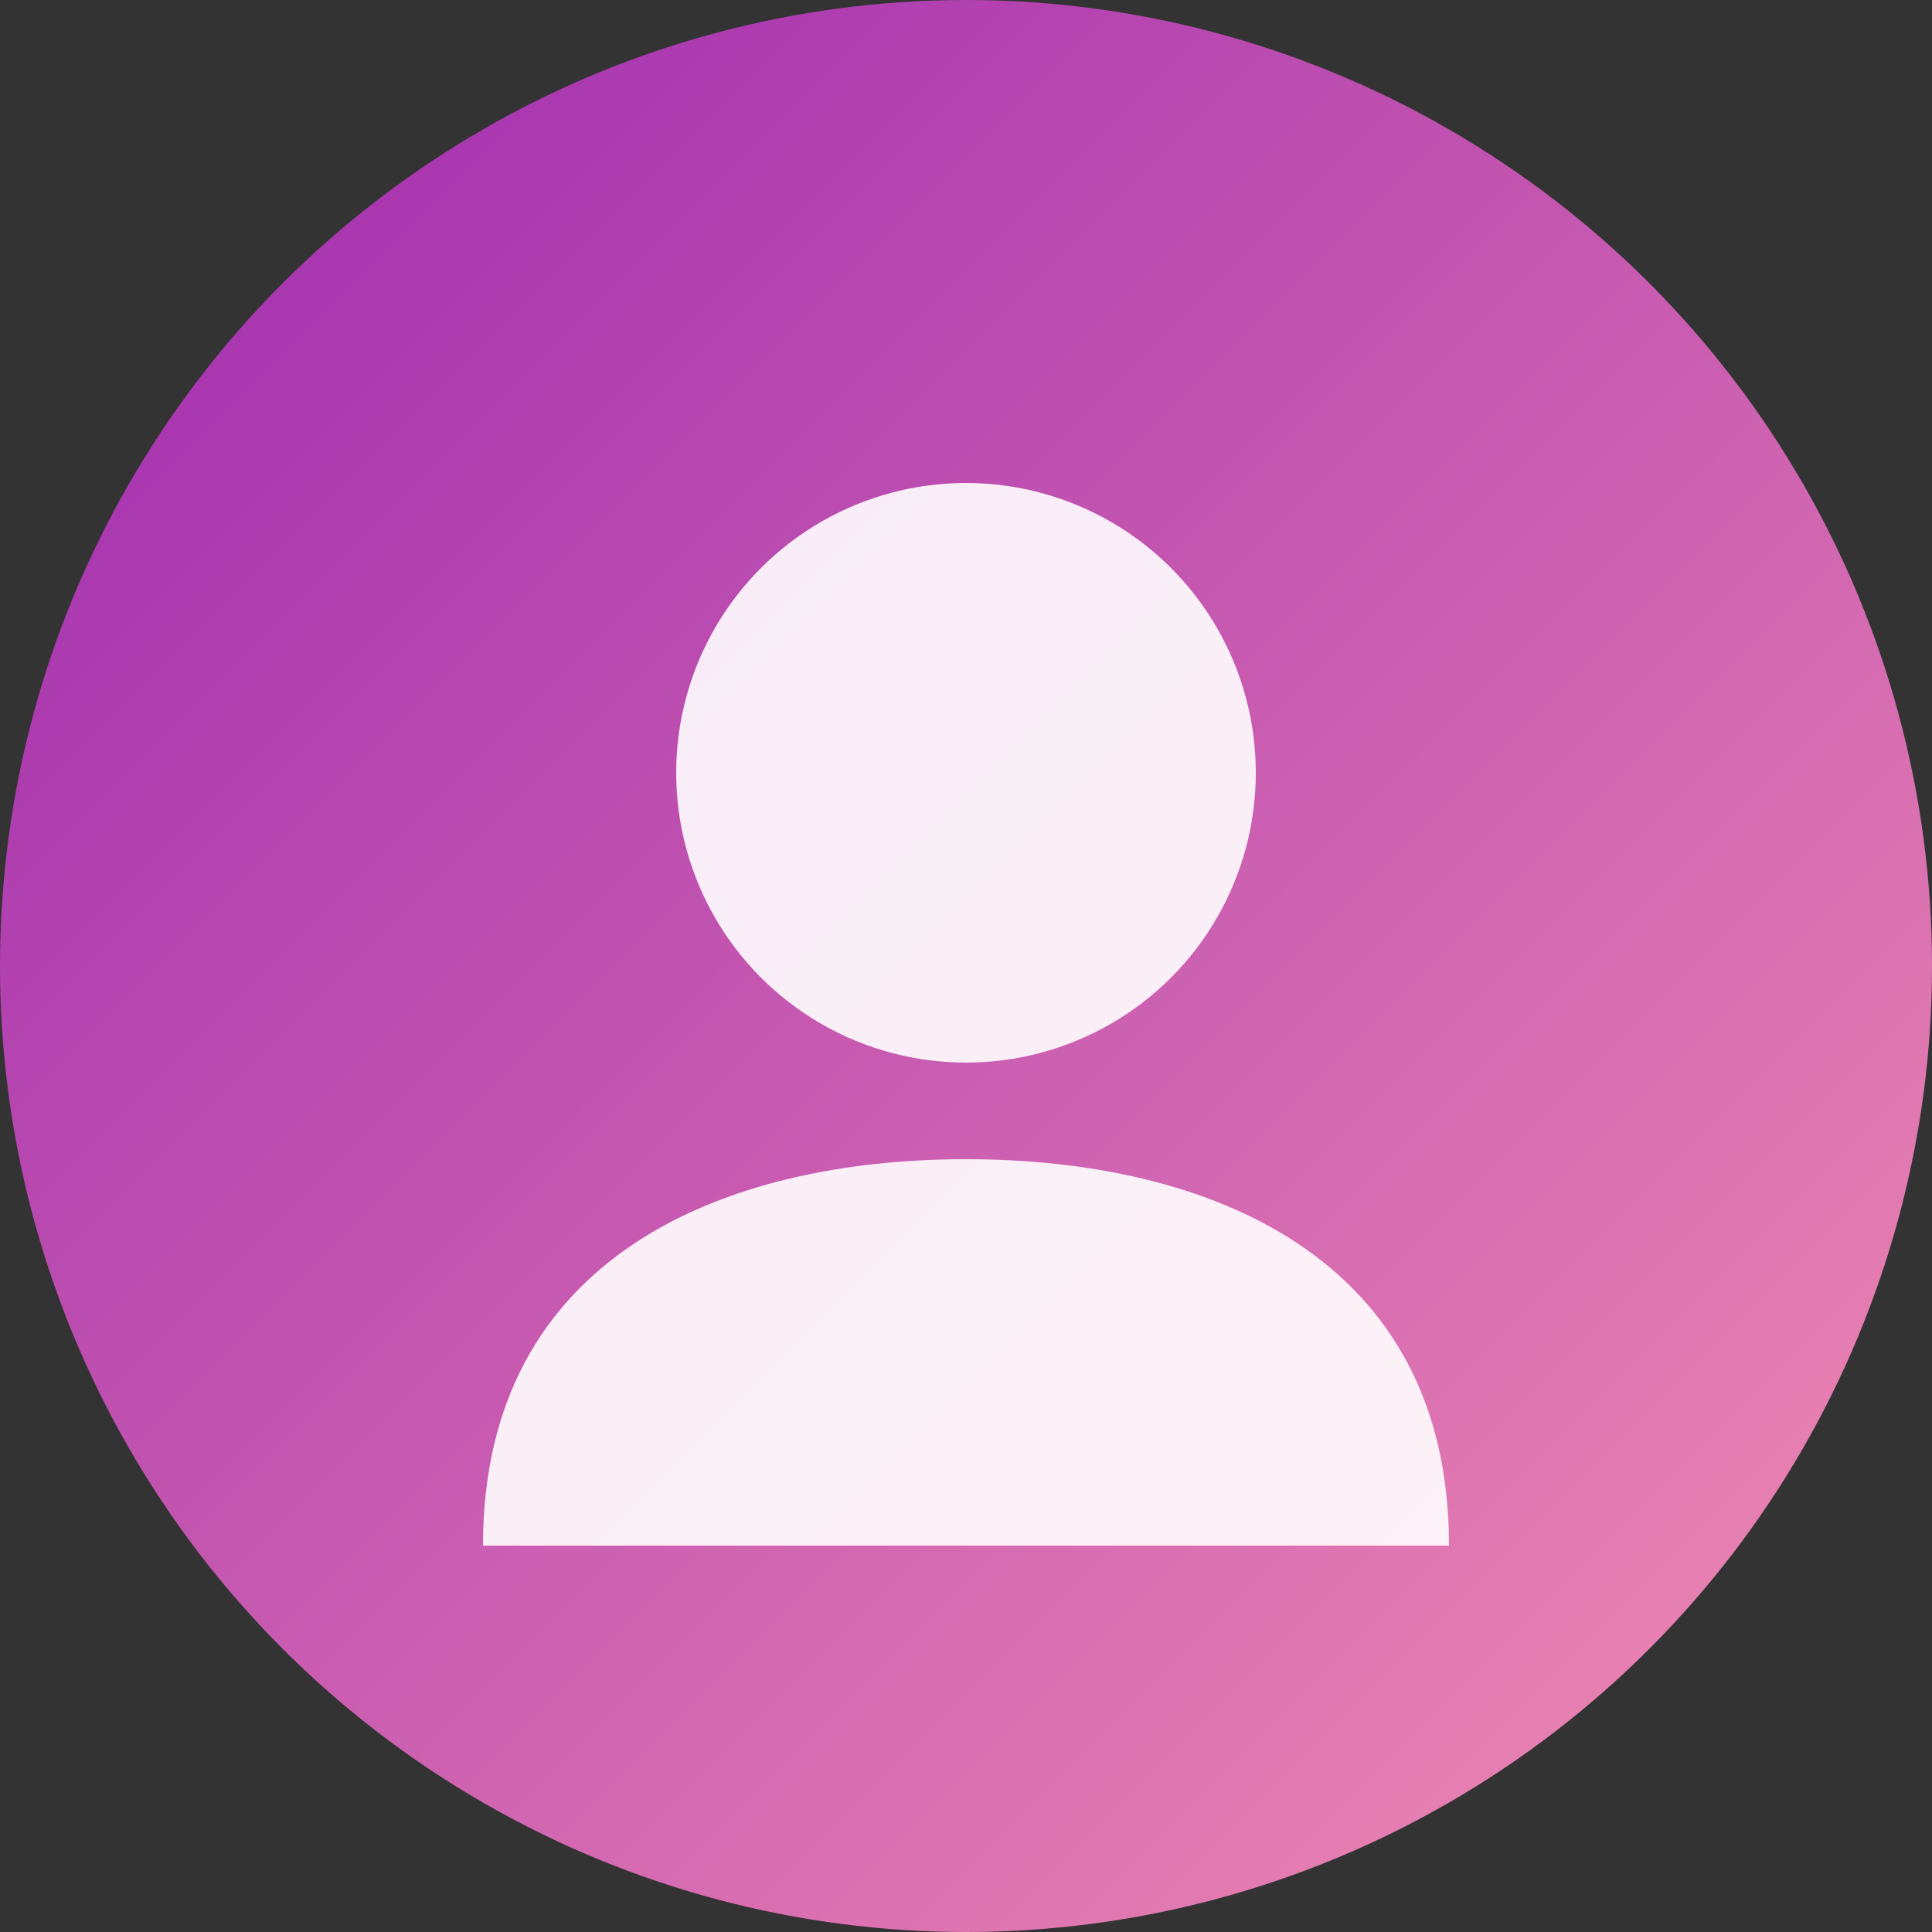 <svg width="40" height="40" viewBox="0 0 40 40" xmlns="http://www.w3.org/2000/svg">
  <rect x="0" y="0" width="40" height="40" fill="#333333" stroke="none"/>
  <defs>
    <linearGradient id="gradient1" x1="0%" y1="0%" x2="100%" y2="100%">
      <stop offset="0%" stop-color="#9C27B0"/>
      <stop offset="100%" stop-color="#F48FB1"/>
    </linearGradient>
  </defs>
  <circle cx="20" cy="20" r="20" fill="url(#gradient1)"/>
  <circle cx="20" cy="16" r="6" fill="#fff" opacity="0.9"/>
  <path d="M10,32 C10,26 15,24 20,24 C25,24 30,26 30,32" fill="#fff" opacity="0.9"/>
</svg>
